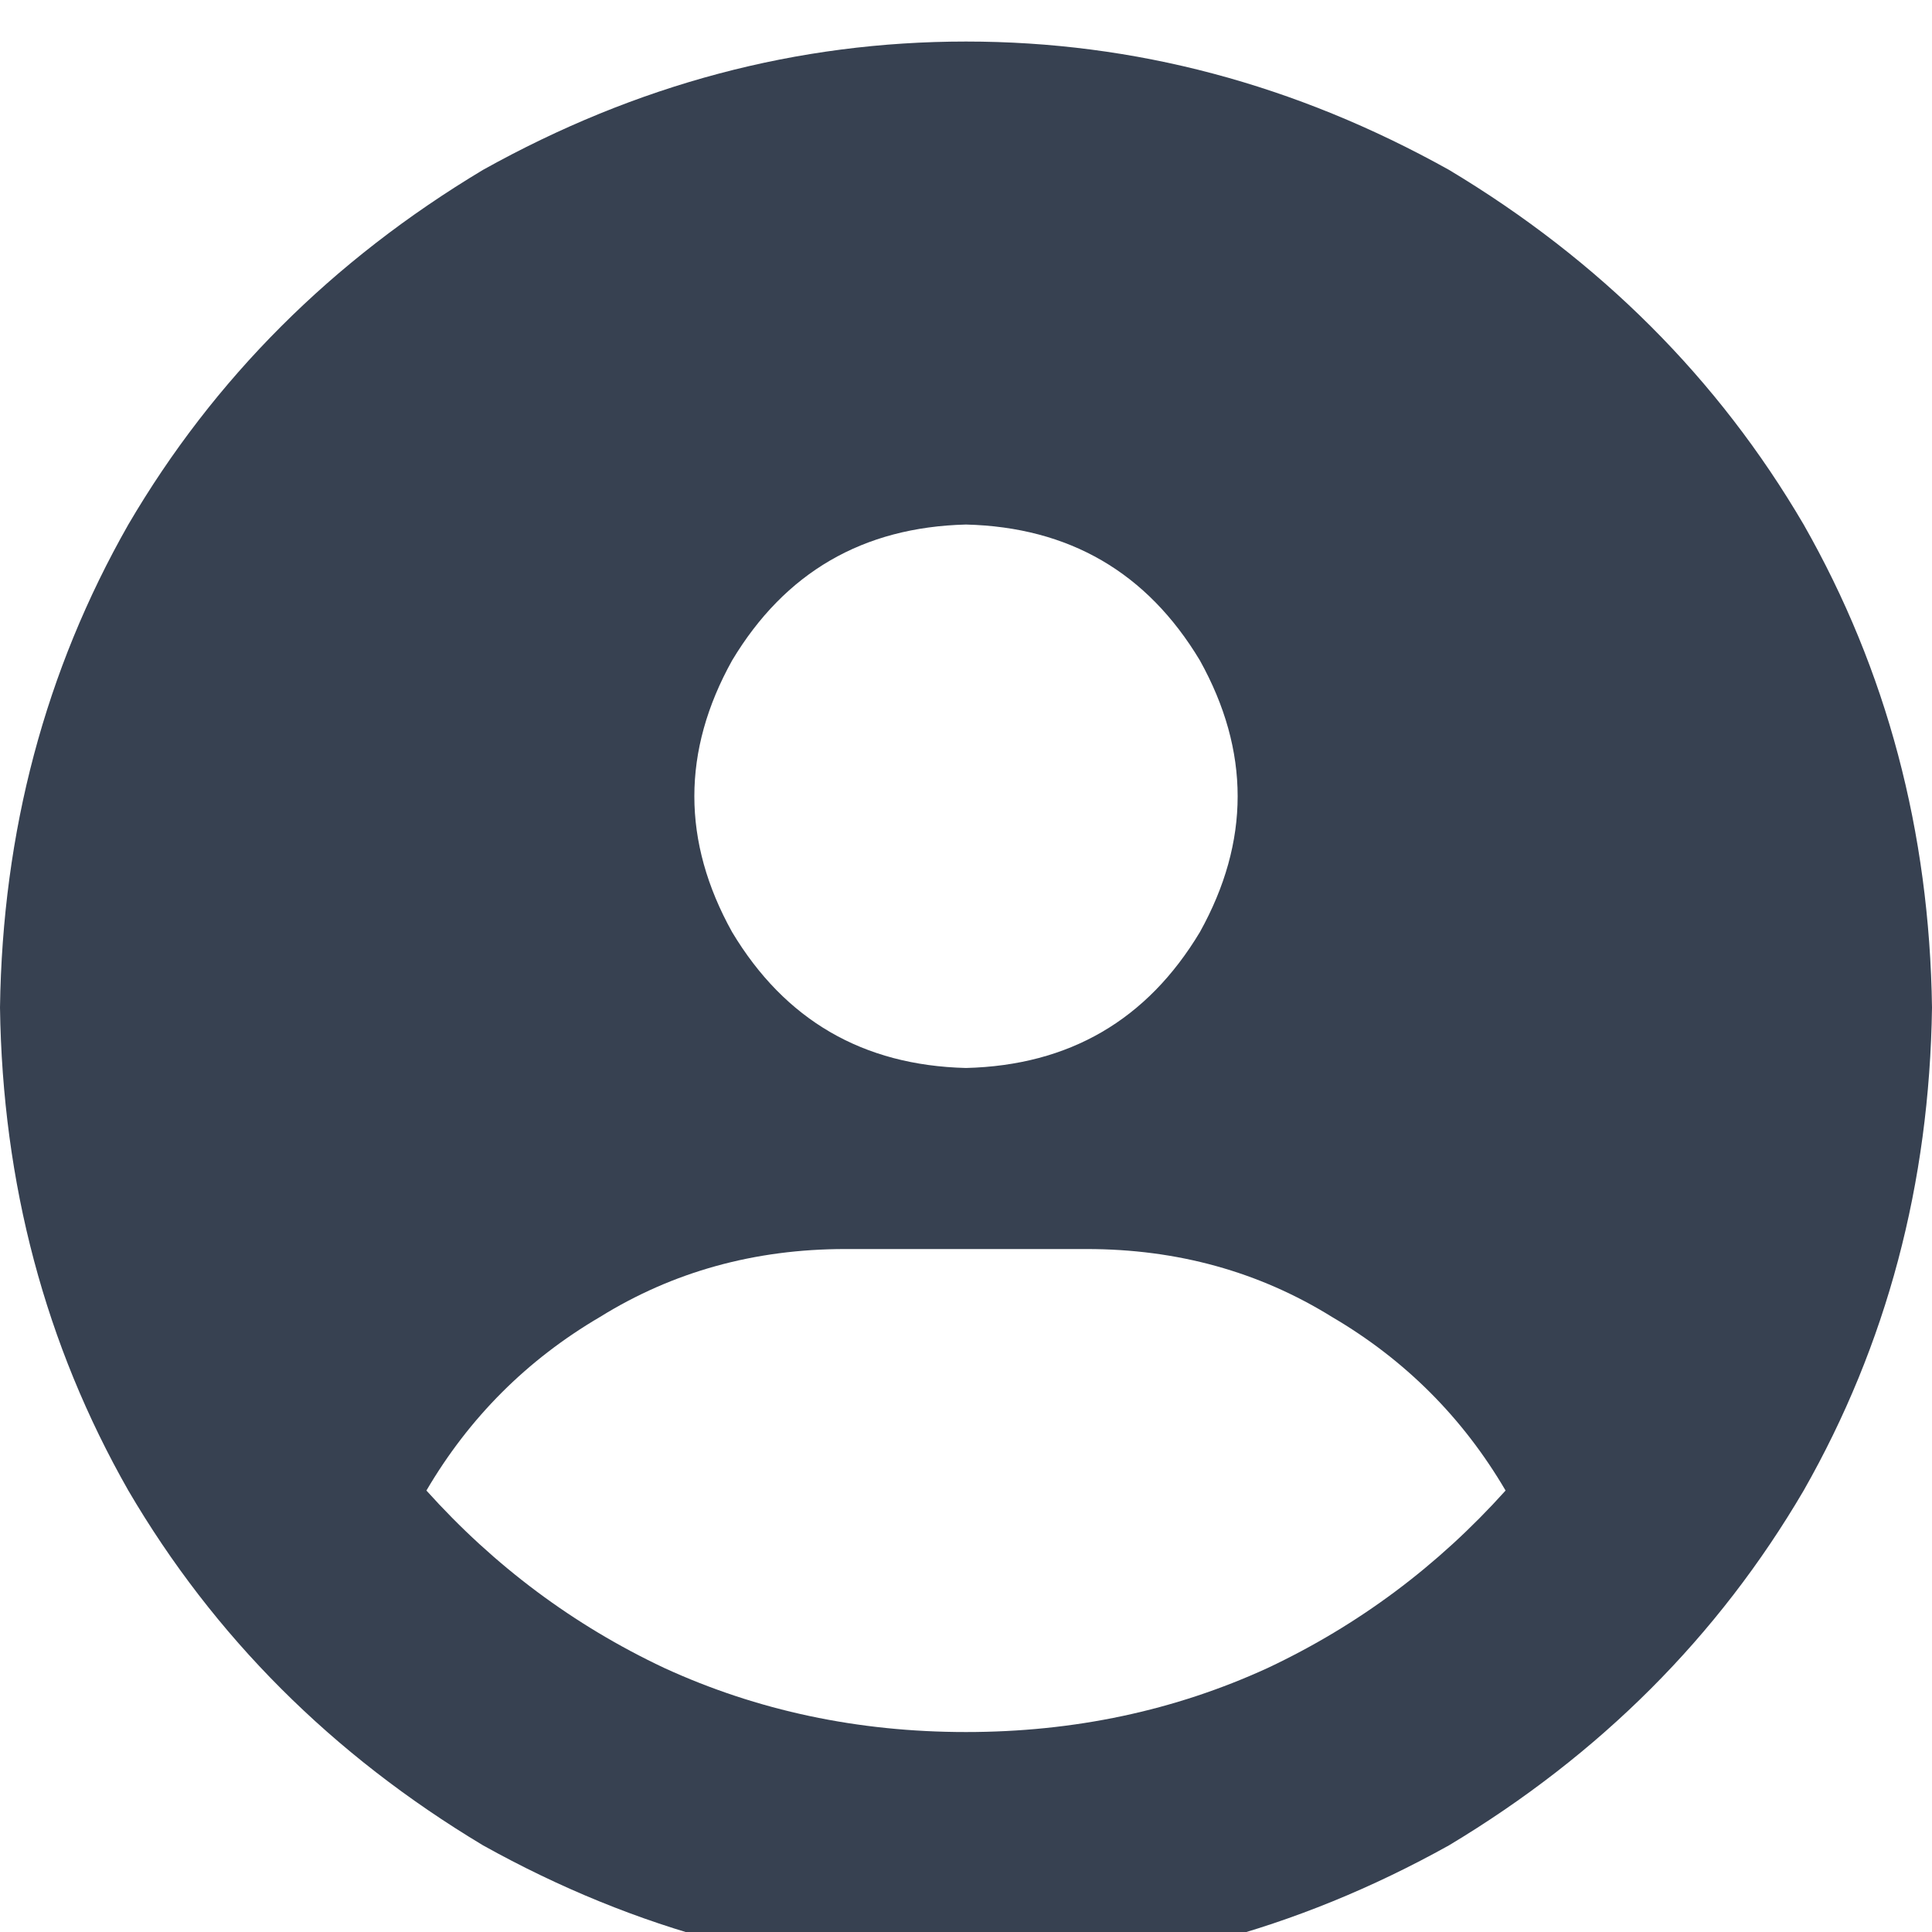 <svg xmlns="http://www.w3.org/2000/svg" xmlns:xlink="http://www.w3.org/1999/xlink" fill="none" version="1.1" width="14" height="14" viewBox="0 0 14 14"><defs><clipPath id="master_svg0_148_1641"><rect x="0" y="0" width="14" height="14" rx="0"/></clipPath></defs><g clip-path="url(#master_svg0_148_1641)"><g transform="matrix(1,0,0,-1,0,28.602)"><g><path d="M10.91,17.801Q10.445,18.594,9.652,19.059Q8.859,19.551,7.875,19.551L6.125,19.551Q5.141,19.551,4.348,19.059Q3.555,18.594,3.09,17.801Q3.828,16.98,4.812,16.516Q5.824,16.051,7,16.051Q8.176,16.051,9.188,16.516Q10.172,16.98,10.91,17.801ZM0,21.301Q0.027,23.215,0.93,24.801Q1.859,26.387,3.5,27.371Q5.168,28.301,7,28.301Q8.832,28.301,10.5,27.371Q12.141,26.387,13.07,24.801Q13.973,23.215,14,21.301Q13.973,19.387,13.07,17.801Q12.141,16.215,10.5,15.23Q8.832,14.301,7,14.301Q5.168,14.301,3.5,15.23Q1.859,16.215,0.93,17.801Q0.027,19.387,0,21.301ZM7,20.863Q8.121,20.891,8.695,21.848Q9.242,22.832,8.695,23.816Q8.121,24.773,7,24.801Q5.879,24.773,5.305,23.816Q4.758,22.832,5.305,21.848Q5.879,20.891,7,20.863Z" fill="#374151" fill-opacity="1" style="mix-blend-mode:passthrough"/></g></g></g></svg>
